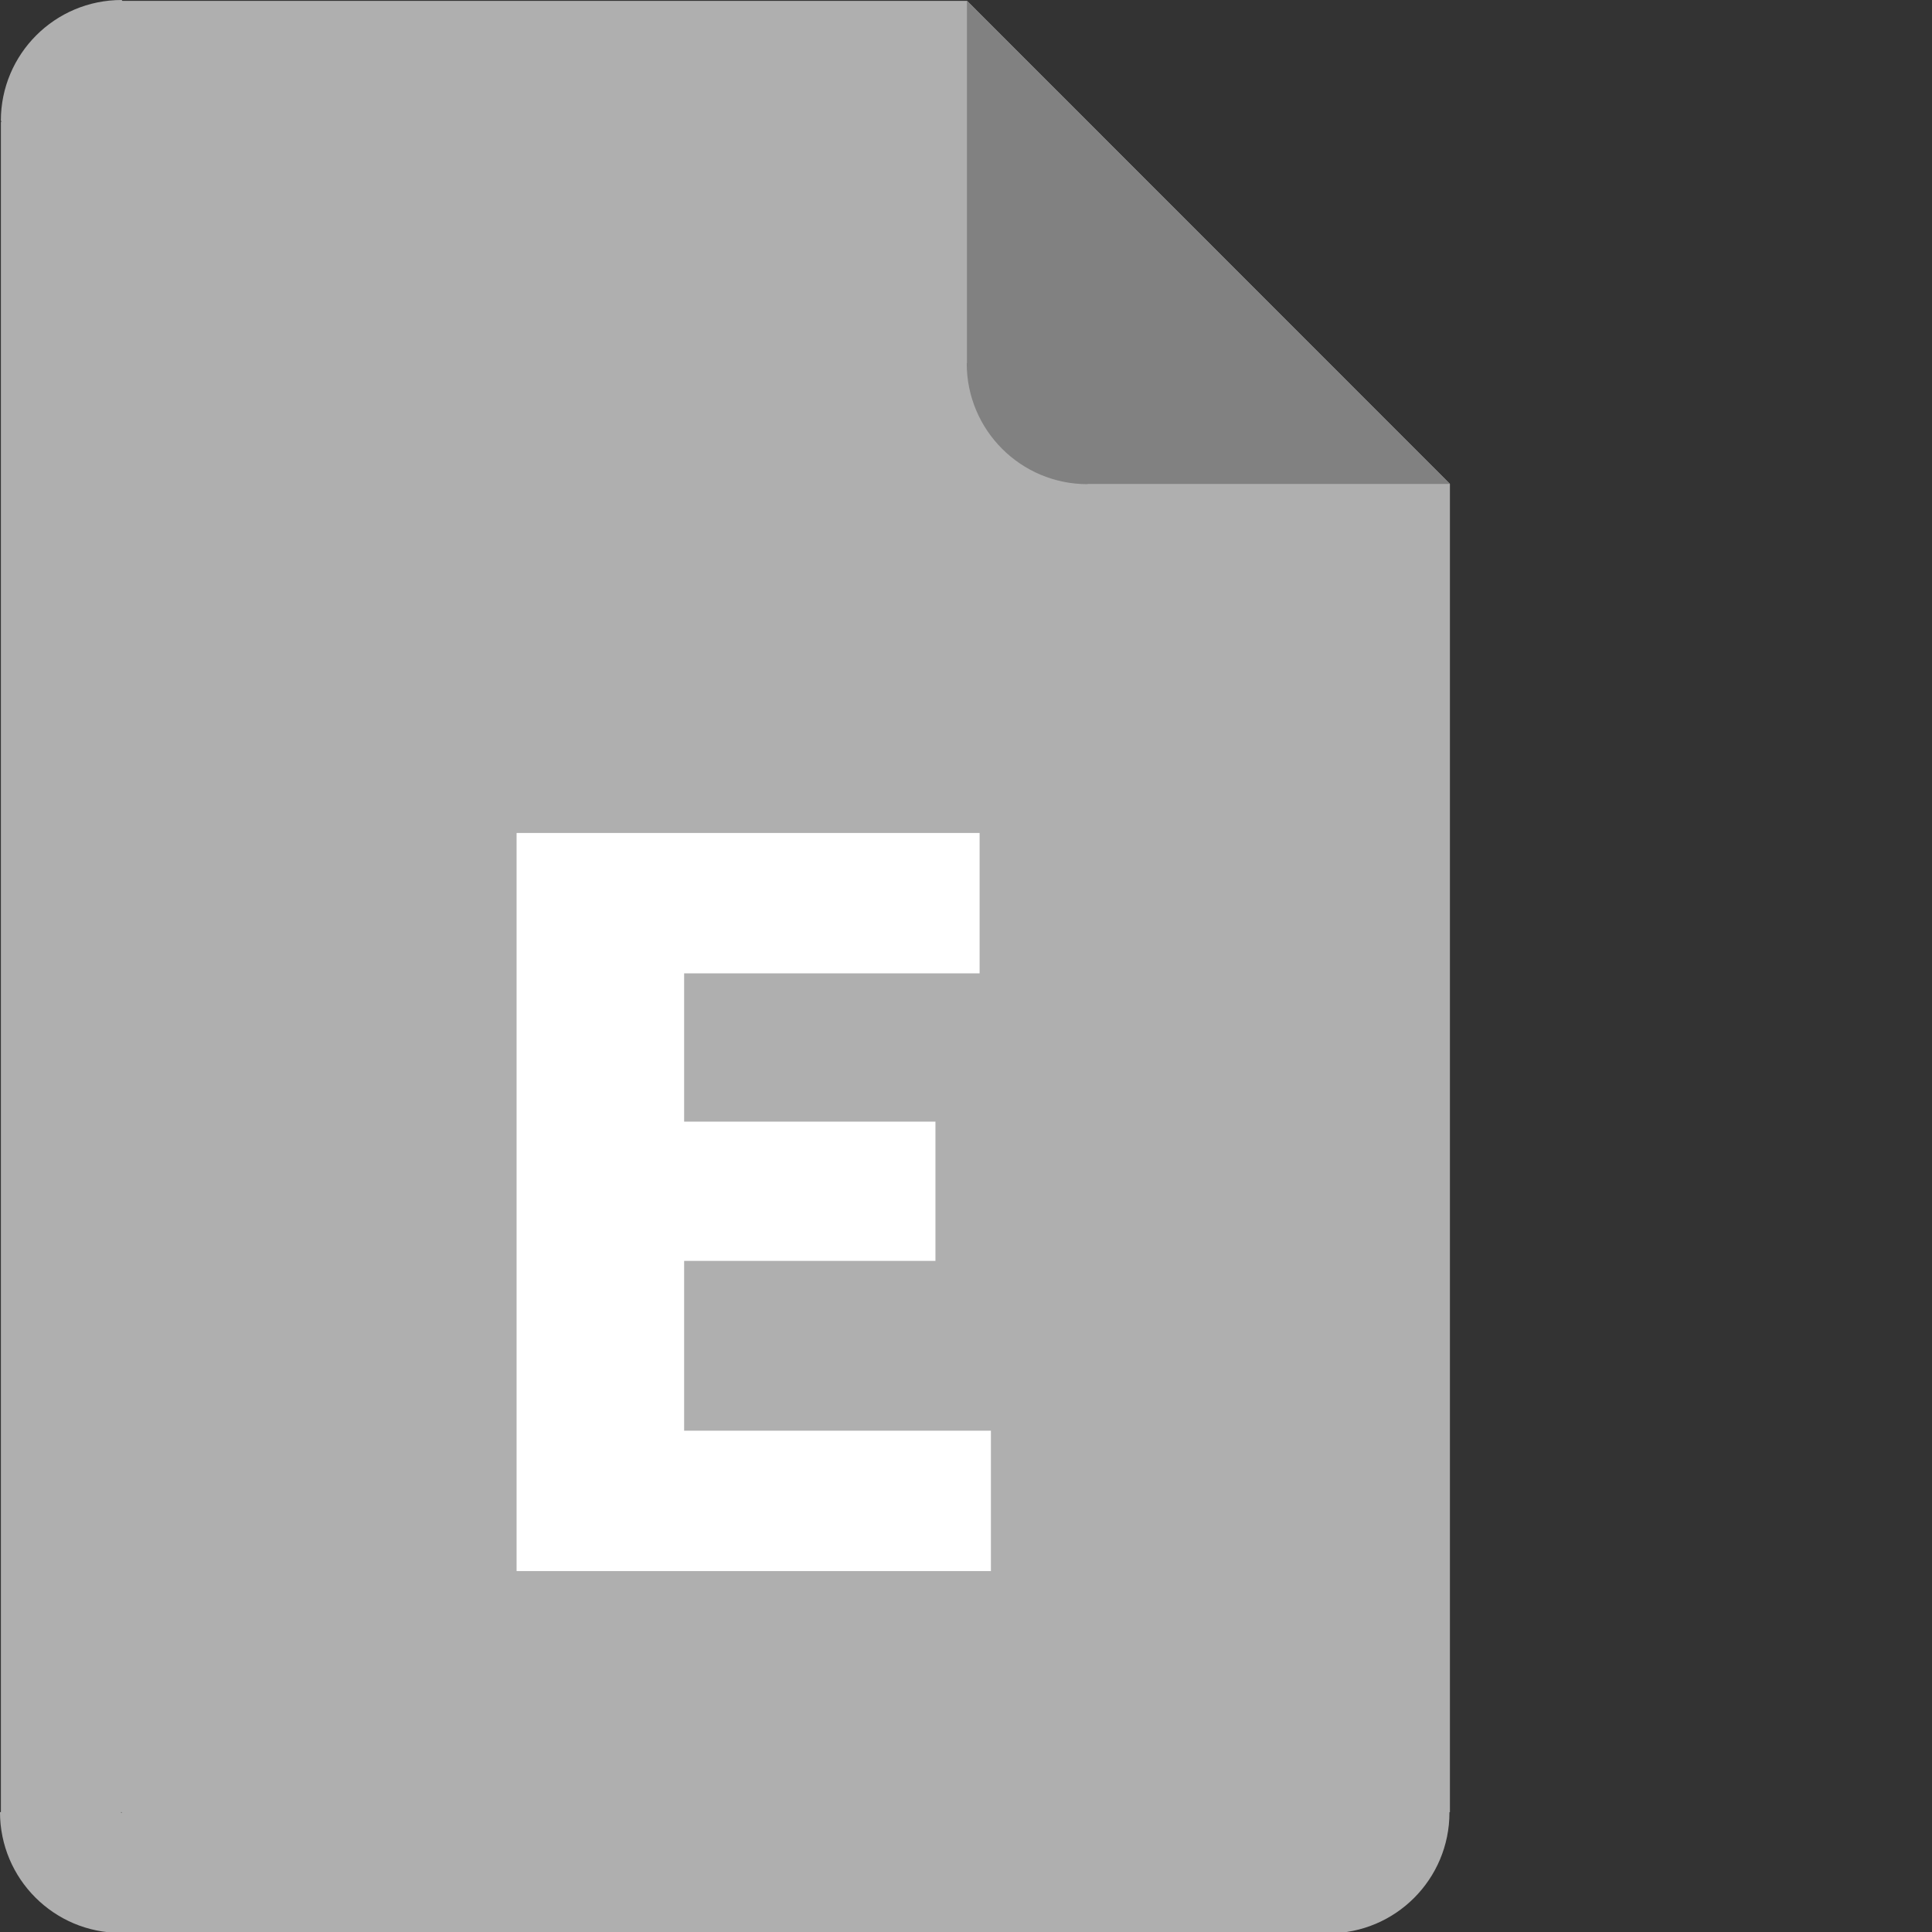 <?xml version="1.0" encoding="utf-8"?>
<!-- Generator: Adobe Illustrator 16.0.3, SVG Export Plug-In . SVG Version: 6.00 Build 0)  -->
<!DOCTYPE svg PUBLIC "-//W3C//DTD SVG 1.1//EN" "http://www.w3.org/Graphics/SVG/1.1/DTD/svg11.dtd">
<svg version="1.1" id="Layer_1" xmlns="http://www.w3.org/2000/svg" xmlns:xlink="http://www.w3.org/1999/xlink" x="0px" y="0px"
	 width="512px" height="512px" viewBox="0 0 512 512" enable-background="new 0 0 512 512" xml:space="preserve">
<rect x="0" y="0" width="512" height="512" fill="#333333" stroke="none"/>
<g id="page_style_2">
	<path fill="#AFAFAF" d="M384.244,128.242h-0.021l0.011-0.01l-127.947-128h-0.053H32.456L32.228,0h-0.001c-17.673,0-32,14.328-32,32
		c0,0.078,0.006,0.154,0.006,0.232v-0.229l0.229,0.232H0.238L0.236,480.23H0v0.002c0,17.672,14.328,32,32,32
		c0.078,0,0.154-0.006,0.232-0.006h-0.229l0.23-0.227v0.232h319.884v0.118h0.002c17.672,0,32-14.327,32-32
		c0-0.036-0.002-0.073-0.003-0.108h0.126L384.244,128.242z M32.233,480.463l-0.229-0.227h0.229V480.463z"/>
	<path fill="#818181" d="M288.199,128.303h0.229c-0.078,0-0.154,0.006-0.232,0.006c-17.672,0-32-14.328-32-32v-0.002l0.049-0.072
		V0.232h0.053l127.947,128l-0.01,0.01h-95.979L288.199,128.303z"/>
</g>
<g>
	<path fill="#FFFFFF" d="M136.901,220.749h122.702v37.2h-78.301v39.3h66.601v36.9h-66.601v45.001h81.301v37.2H136.901V220.749z"/>
</g>
</svg>
